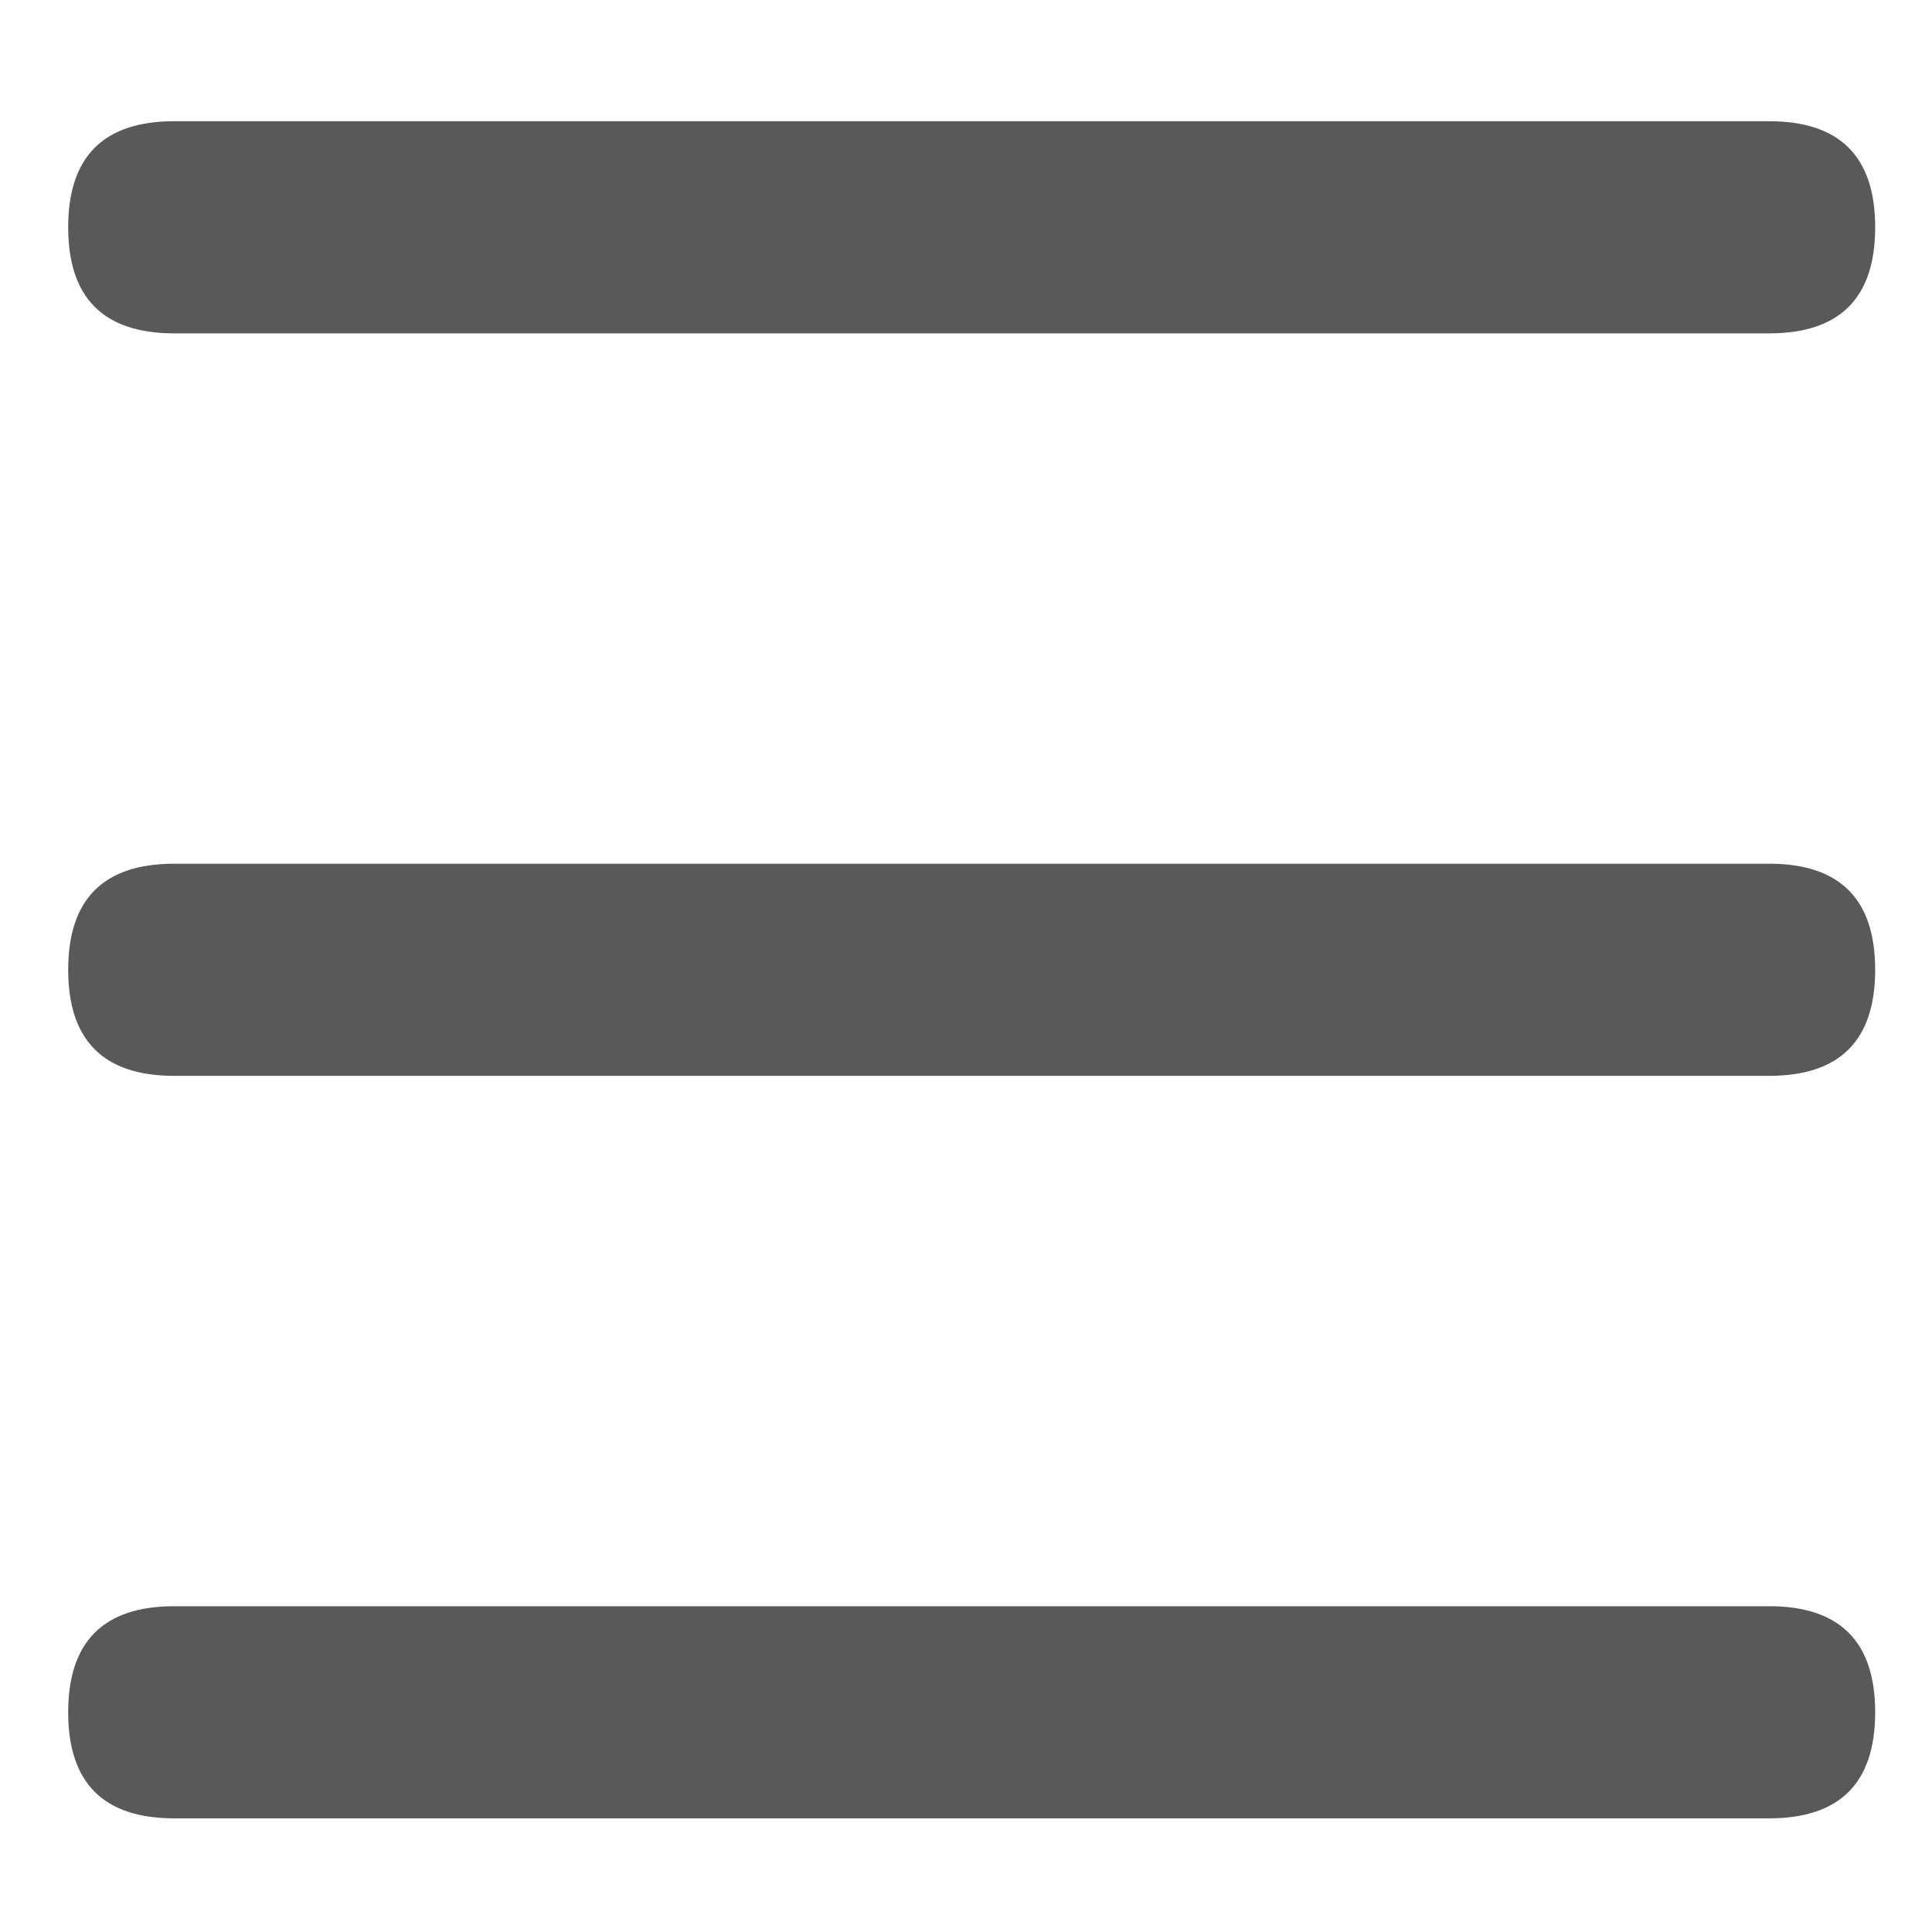 <svg xmlns="http://www.w3.org/2000/svg" version="1.1" xmlns:xlink="http://www.w3.org/1999/xlink" viewBox="0 0 510 510" preserveAspectRatio="xMidYMid">
                    <defs><style>.cls-1{fill:#595959;}</style></defs>
                    <title>paging</title>
                    <g id="Layer_2" data-name="Layer 2"><g id="paging">
                    <path class="cls-1" d="M46 88q-28 0-28-28t28-28h421q28 0 28 28t-28 28H46zm421 140q28 0 28 28t-28 28H46q-28 0-28-28t28-28h421zm0 196q28 0 28 28t-28 28H46q-28 0-28-28t28-28h421z"></path>
                    </g></g>
                    </svg>